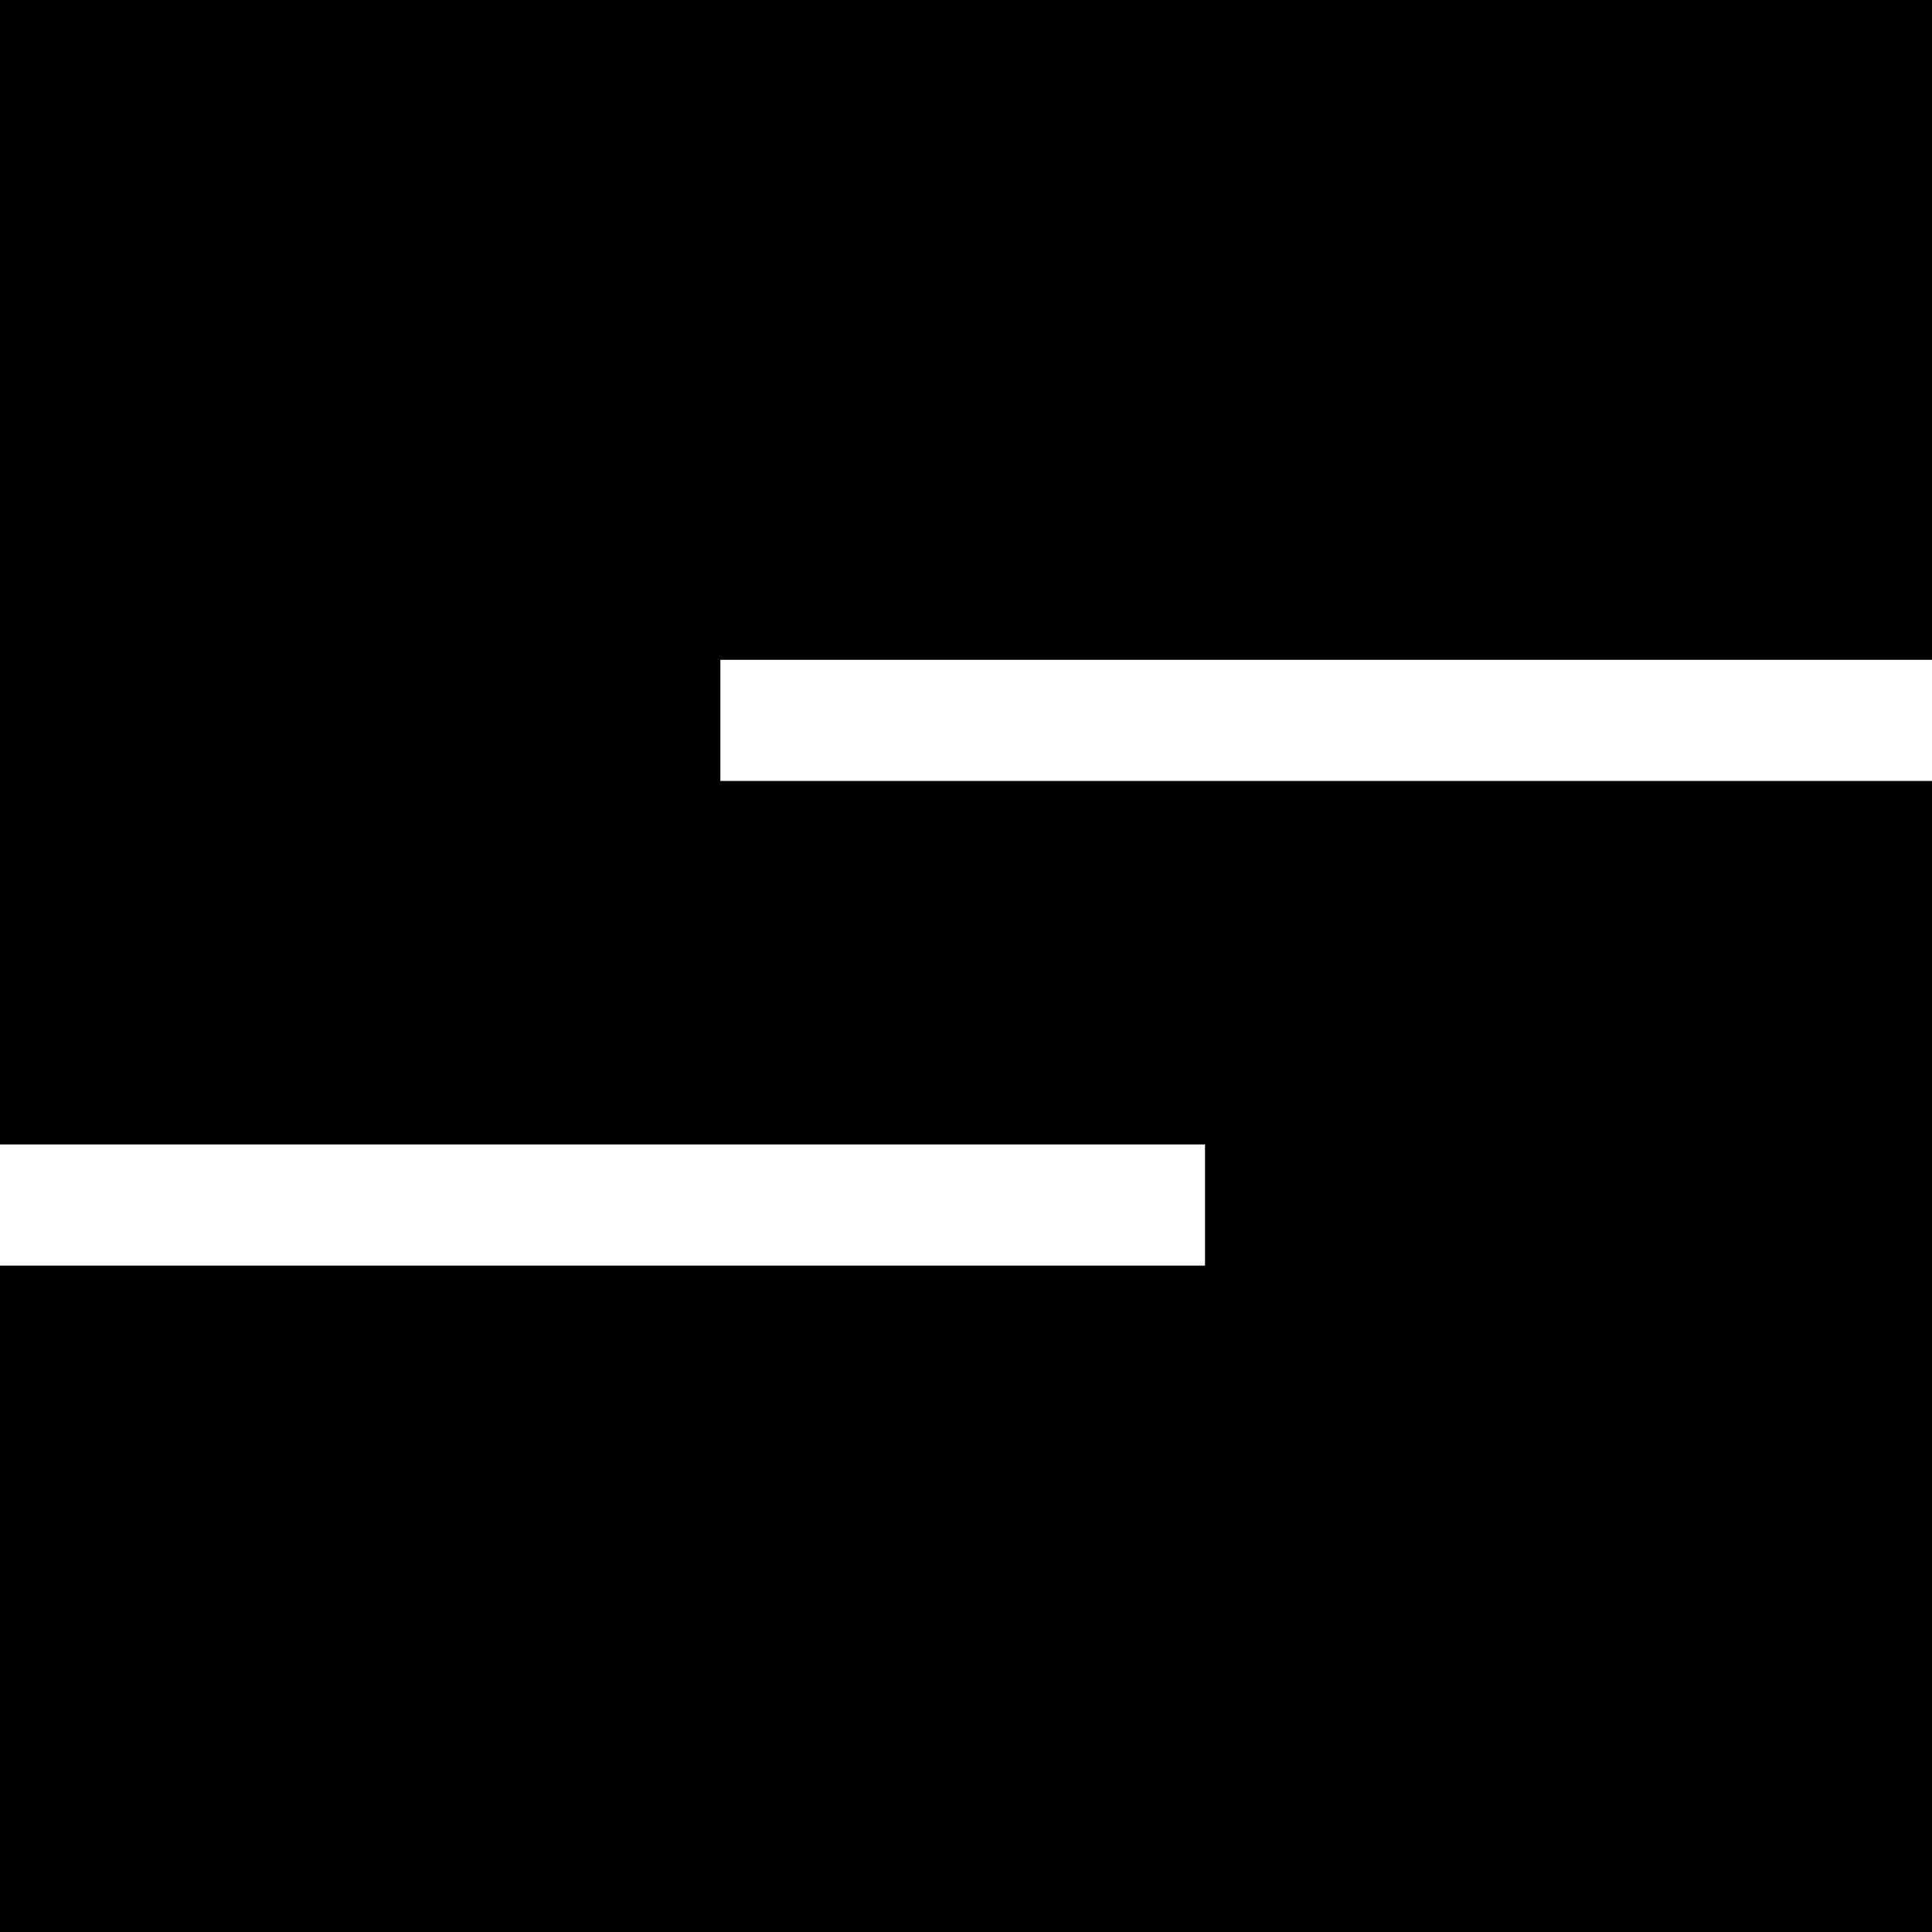 <svg xmlns="http://www.w3.org/2000/svg" fill="none" viewBox="0 0 128 128">
    <path fill-rule="evenodd" d="M-.436-.436H128V128H-.436V83.85h80.272v-8.027H-.436V-.437Zm48.163 44.15H128v8.027H47.727v-8.027Z" clip-rule="evenodd"/>
    <style>
        path { fill: #000; }
        @media (prefers-color-scheme: dark) {
            path { fill: #FFF; }
        }
    </style>
</svg>
